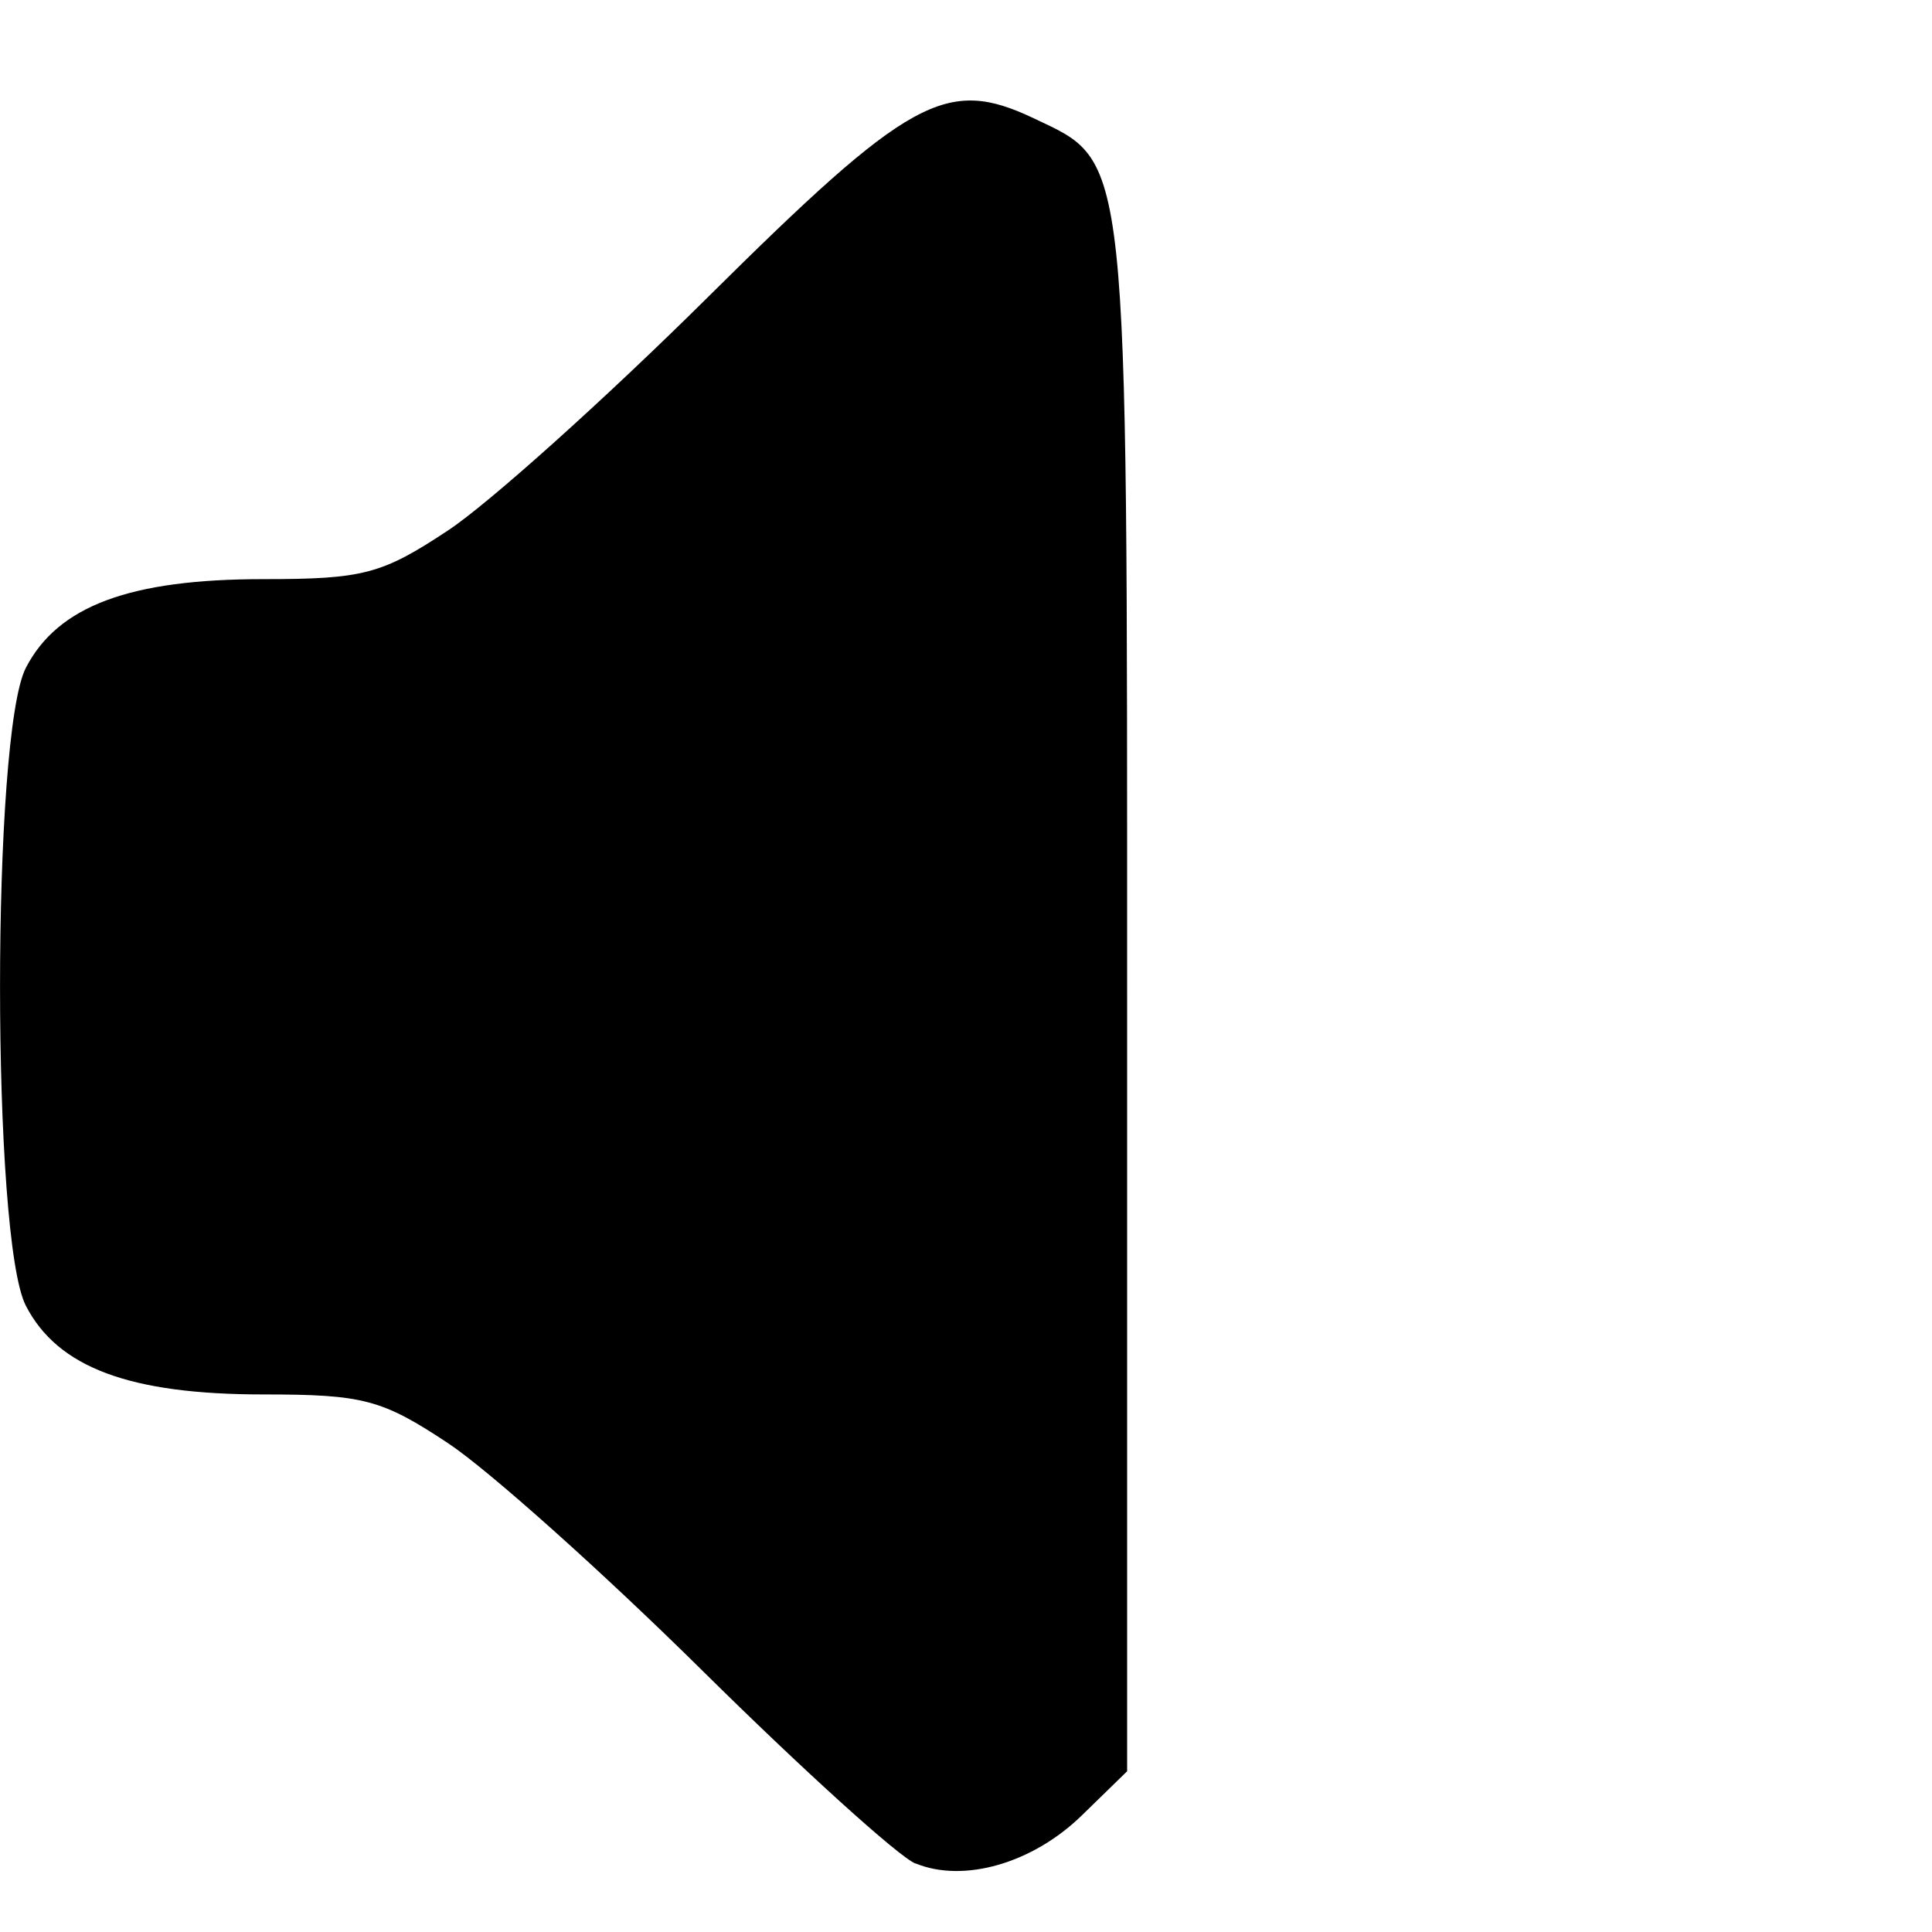 <?xml version="1.0" encoding="UTF-8" standalone="no"?>
<!-- Created with Inkscape (http://www.inkscape.org/) -->

<svg
   xmlns:dc="http://purl.org/dc/elements/1.1/"
   xmlns:cc="http://creativecommons.org/ns#"
   xmlns:rdf="http://www.w3.org/1999/02/22-rdf-syntax-ns#"
   xmlns:svg="http://www.w3.org/2000/svg"
   xmlns="http://www.w3.org/2000/svg"
   xmlns:sodipodi="http://sodipodi.sourceforge.net/DTD/sodipodi-0.dtd"
   xmlns:inkscape="http://www.inkscape.org/namespaces/inkscape"
   id="svg2"
   version="1.1"
   inkscape:version="0.91 r13725"
   width="25"
   height="25"
   viewBox="0 0 25 25"
   sodipodi:docname="audio_idle.svg">
  <defs
     id="defs6">
    <clipPath
       clipPathUnits="userSpaceOnUse"
       id="clipPath4161">
      <rect
         style="color:#000000;clip-rule:nonzero;display:inline;overflow:visible;visibility:visible;opacity:0.293;isolation:auto;mix-blend-mode:normal;color-interpolation:sRGB;color-interpolation-filters:linearRGB;solid-color:#000000;solid-opacity:1;fill:#000000;fill-opacity:0.871;fill-rule:nonzero;stroke:none;stroke-width:11.6;stroke-miterlimit:4;stroke-dasharray:none;stroke-opacity:1;color-rendering:auto;image-rendering:auto;shape-rendering:auto;text-rendering:auto;enable-background:accumulate"
         id="rect4163"
         width="19.873"
         height="24.873"
         x="-2.881"
         y="0.466"
         rx="9.435"
         ry="0.58" />
    </clipPath>
  </defs>
  <sodipodi:namedview
     pagecolor="#ffffff"
     bordercolor="#666666"
     borderopacity="1"
     objecttolerance="10"
     gridtolerance="10"
     guidetolerance="10"
     inkscape:pageopacity="0"
     inkscape:pageshadow="2"
     inkscape:window-width="1920"
     inkscape:window-height="1027"
     id="namedview4"
     showgrid="false"
     inkscape:zoom="23.6"
     inkscape:cx="10.816545"
     inkscape:cy="15.511008"
     inkscape:window-x="0"
     inkscape:window-y="0"
     inkscape:window-maximized="1"
     inkscape:current-layer="svg2" />
  <path
     style="fill:#000000"
     d="M 11.845,24.114 C 11.627,24.024 10.392,22.906 9.1,21.629 7.808,20.351 6.322,19.022 5.798,18.675 4.942,18.108 4.702,18.044 3.408,18.044 c -1.729,0 -2.66,-0.347 -3.073,-1.147 -0.446,-0.863 -0.446,-7.393 0,-8.256 0.414,-0.8 1.344,-1.147 3.073,-1.147 1.294,0 1.534,-0.063 2.392,-0.632 0.525,-0.347 2.035,-1.703 3.356,-3.013 2.617,-2.595 3.09,-2.854 4.219,-2.319 1.238,0.588 1.21,0.318 1.21,11.362 l 0,10.028 -0.586,0.571 c -0.637,0.621 -1.529,0.878 -2.153,0.621 z m 8.234,-3.138 c -0.282,-0.426 -0.512,-0.829 -0.512,-0.896 0,-0.067 0.213,-0.291 0.474,-0.496 0.785,-0.617 2.037,-2.668 2.454,-4.022 1.004,-3.25 0.174,-6.732 -2.241,-9.405 L 19.544,5.37 20.067,4.58 20.59,3.789 21.141,4.181 c 0.856,0.61 2.47,2.889 3.026,4.273 1.506,3.751 0.947,7.95 -1.489,11.197 -0.542,0.723 -1.234,1.49 -1.537,1.706 l -0.551,0.392 -0.512,-0.774 z M 17.713,17.428 17.193,16.642 17.715,15.888 c 0.7,-1.01 1.052,-2.054 1.052,-3.119 0,-1.064 -0.353,-2.109 -1.052,-3.119 L 17.193,8.897 17.713,8.111 c 0.31,-0.468 0.627,-0.745 0.783,-0.685 0.39,0.15 1.598,1.992 1.967,2.999 0.465,1.273 0.431,3.551 -0.073,4.846 -0.408,1.047 -1.513,2.679 -1.93,2.85 -0.125,0.051 -0.461,-0.261 -0.747,-0.693 z"
     id="path4138"
     inkscape:connector-curvature="0"
     clip-path="url(#clipPath4161)" />
</svg>

